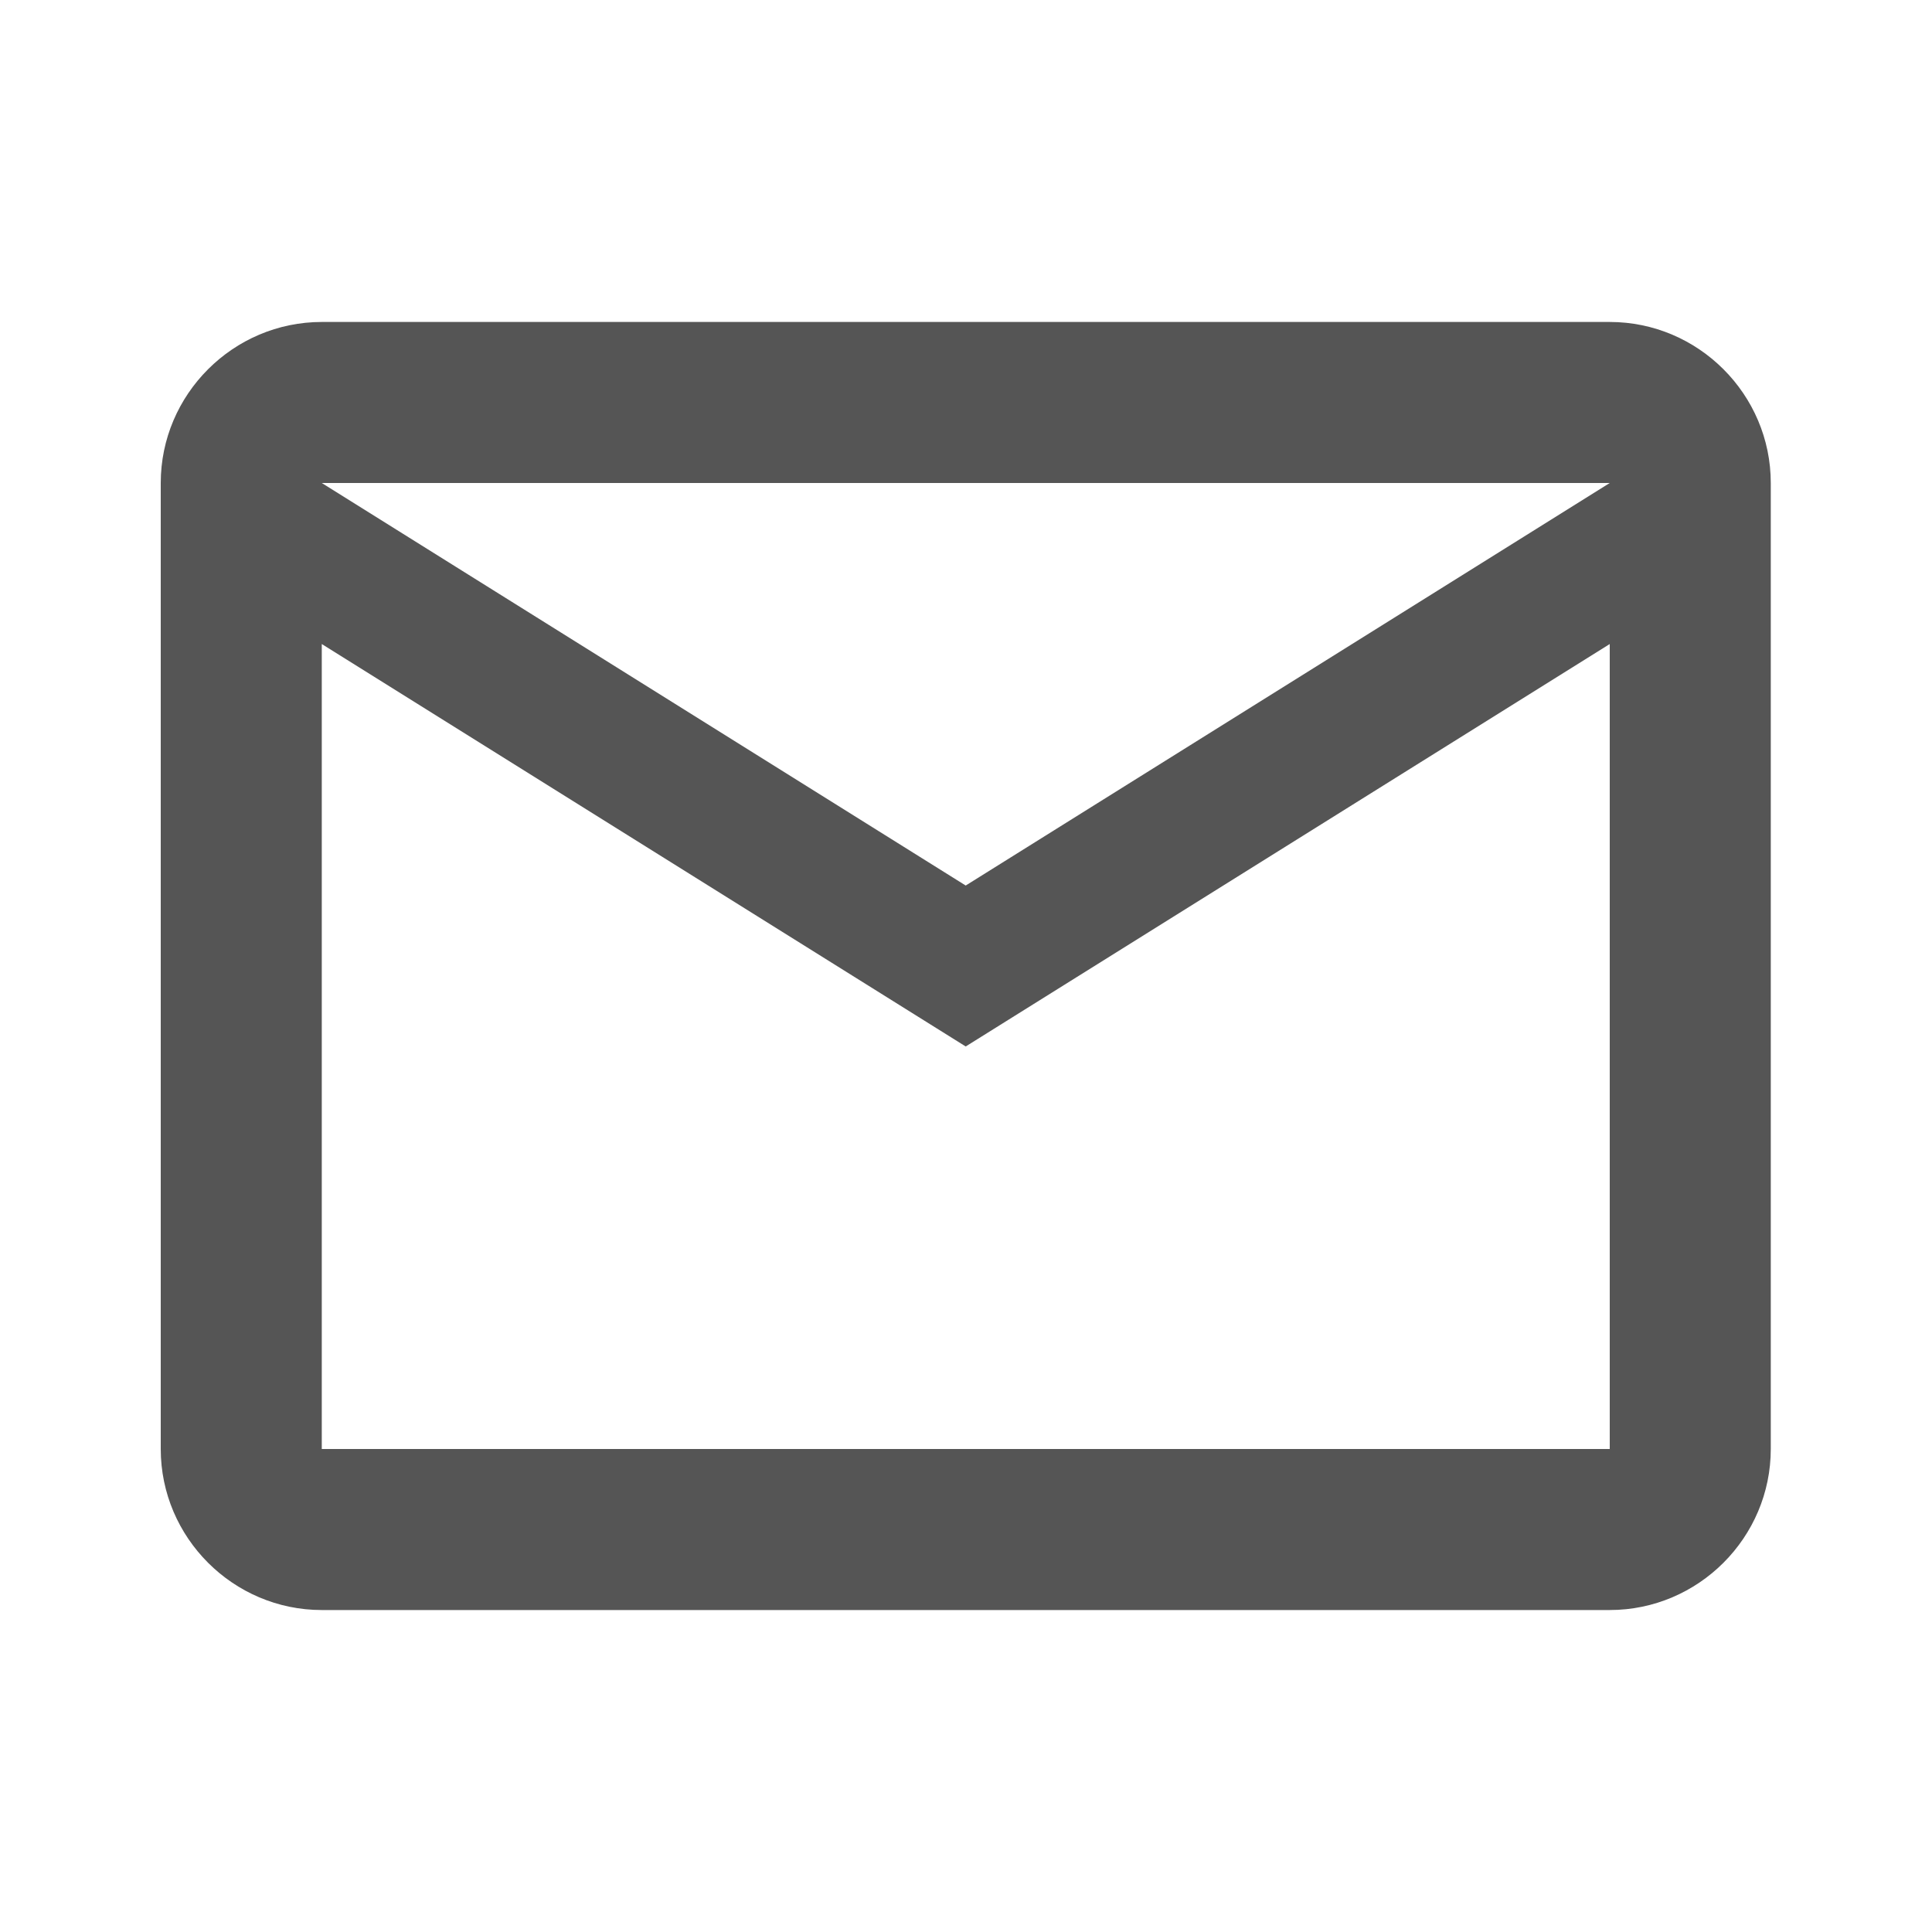 <svg width="20" height="20" viewBox="0 0 20 20" fill="none" xmlns="http://www.w3.org/2000/svg">
<g clip-path="url(#clip0_6265_20307)">
<path d="M18.331 5C18.331 4.083 17.581 3.333 16.664 3.333H3.331C2.414 3.333 1.664 4.083 1.664 5V15C1.664 15.917 2.414 16.667 3.331 16.667H16.664C17.581 16.667 18.331 15.917 18.331 15V5ZM16.664 5L9.997 9.167L3.331 5H16.664ZM16.664 15H3.331V6.667L9.997 10.833L16.664 6.667V15Z" fill="#555555"/>
</g>
<defs>
<clipPath id="clip0_6265_20307">
<rect width="20" height="20" fill="white"/>
</clipPath>
</defs>
</svg>
